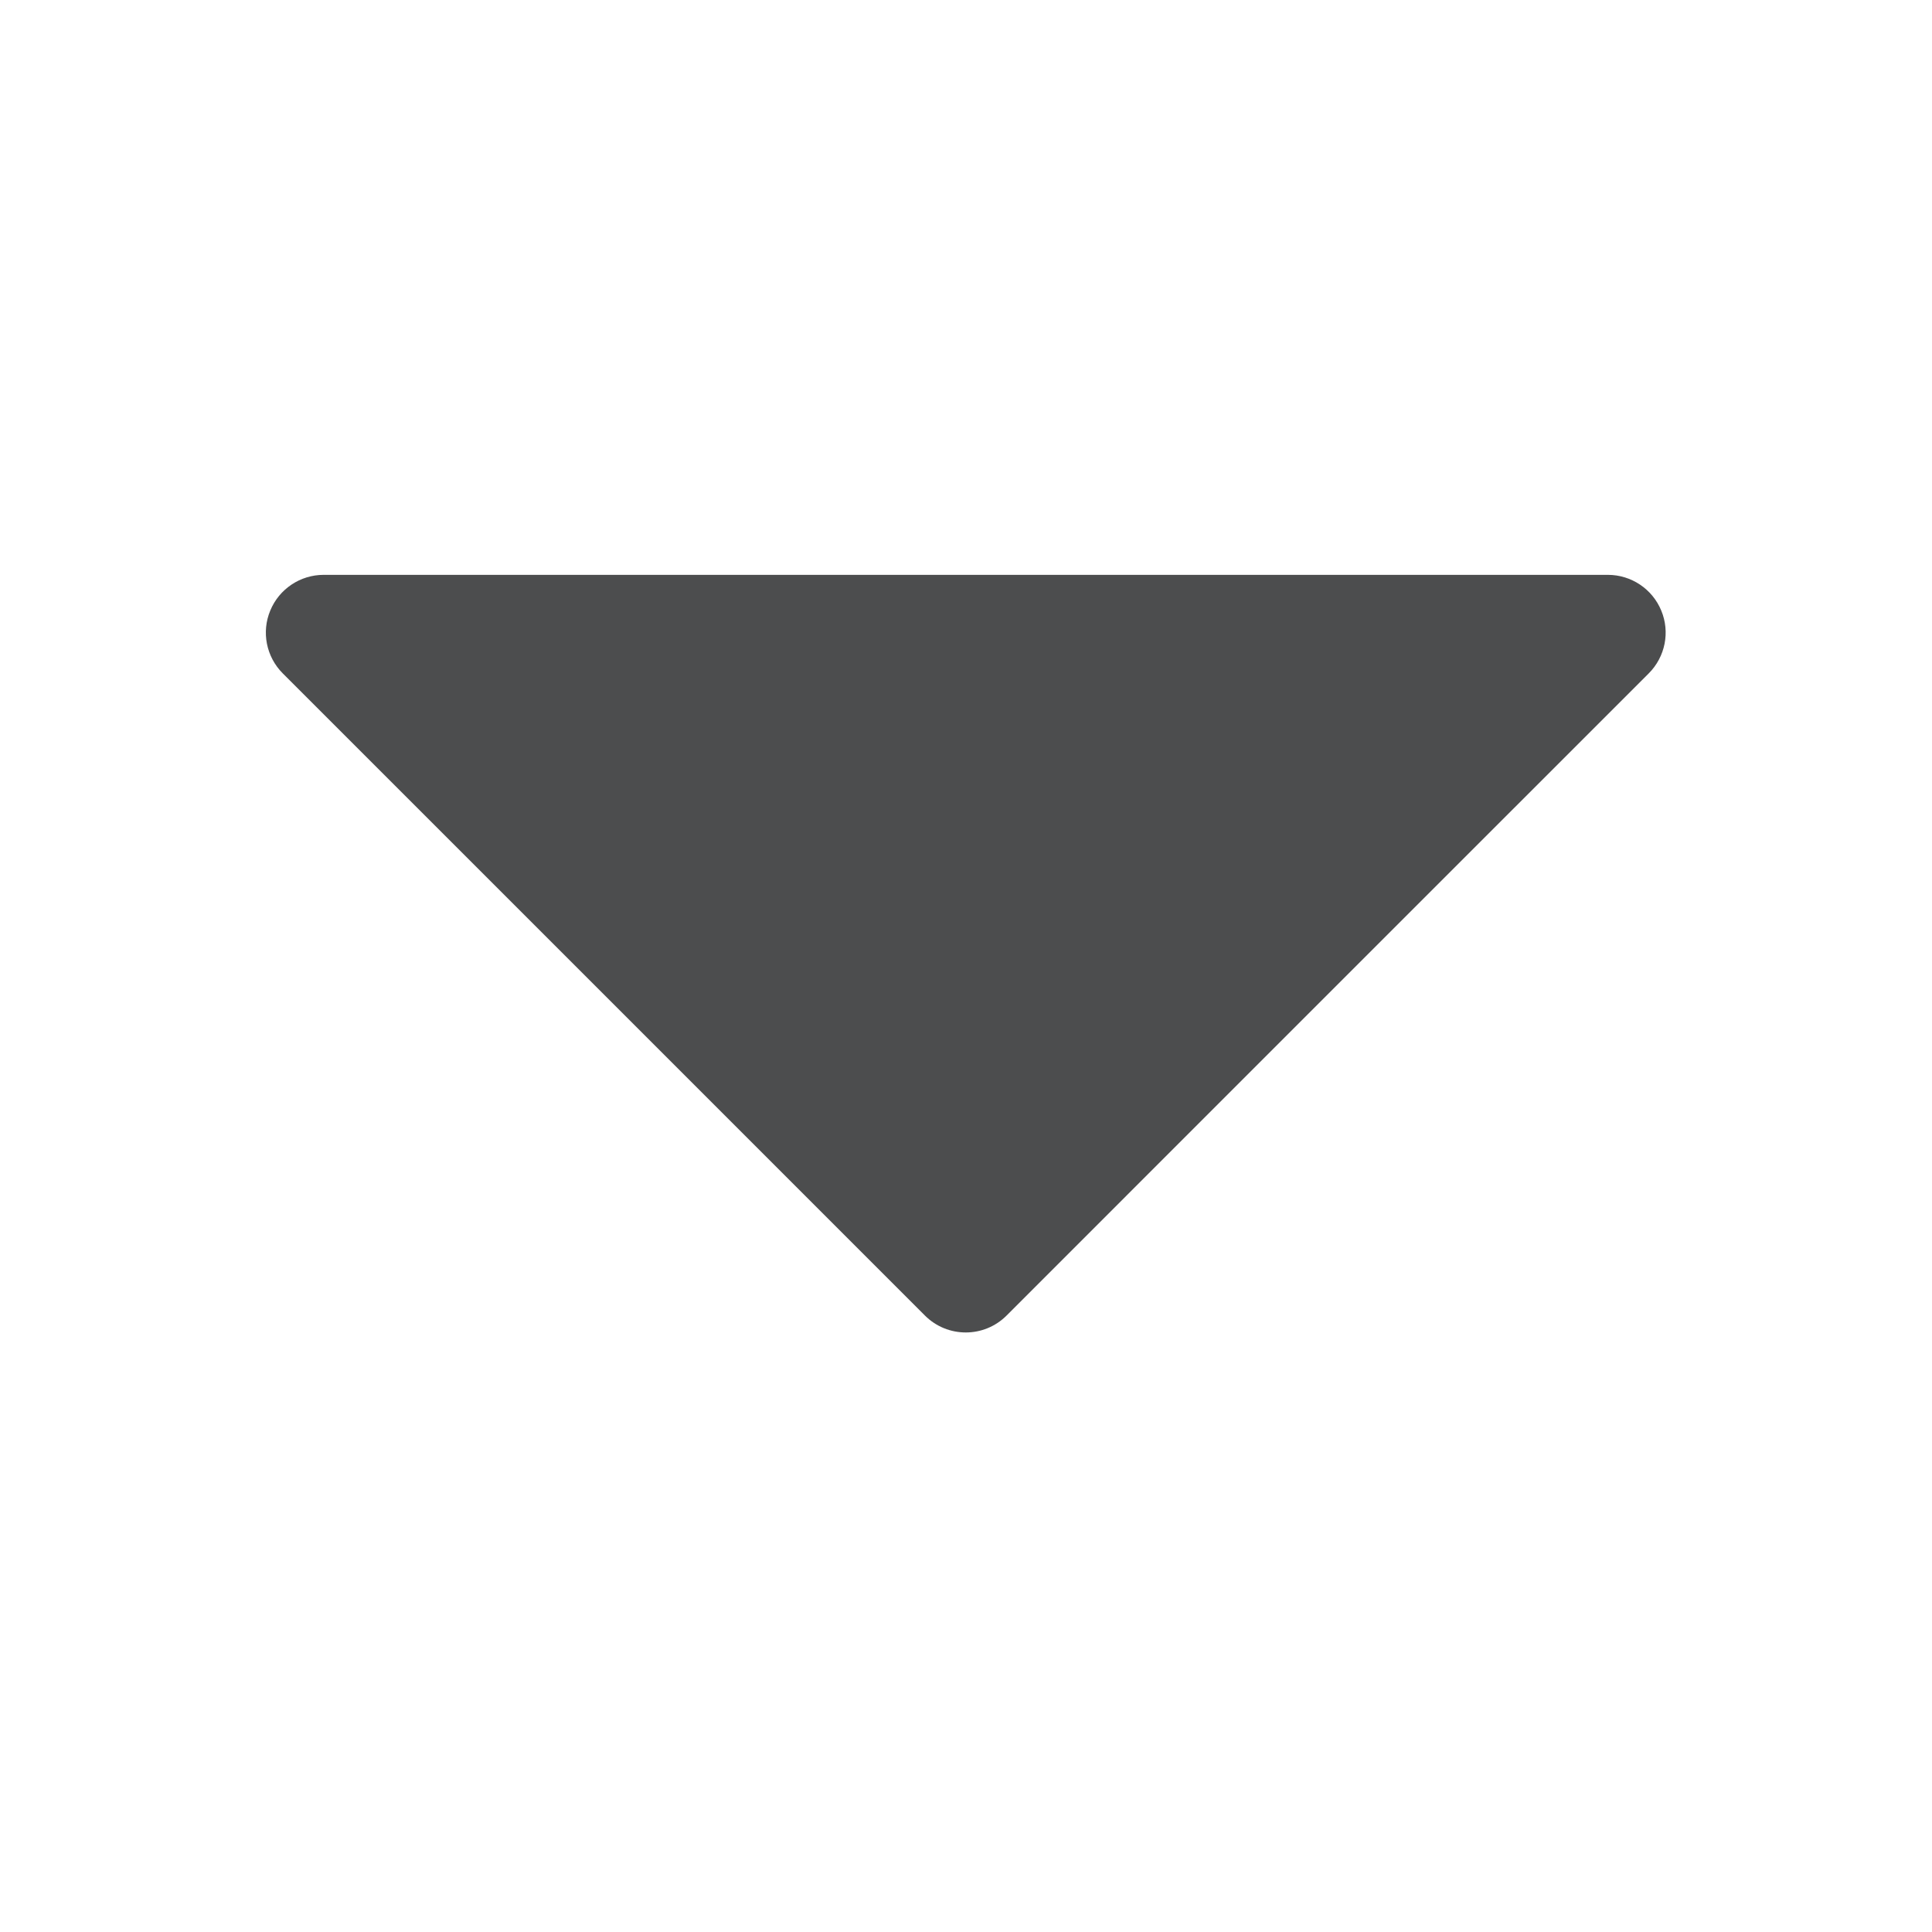 <svg clip-rule="evenodd" fill-rule="evenodd" stroke-linejoin="round" stroke-miterlimit="2" viewBox="0 0 24 24" xmlns="http://www.w3.org/2000/svg"><path d="m17.904 12.852c.143-.143.186-.358.108-.544-.077-.186-.259-.308-.461-.308-2.564 0-8.538 0-11.102 0-.202 0-.384.122-.461.308-.078.186-.035.401.108.544 1.493 1.492 4.52 4.52 5.551 5.551.195.195.511.195.706 0 1.031-1.031 4.058-4.059 5.551-5.551z" fill="#4c4d4e" transform="matrix(1.437 0 0 1.437 -5.247 -10.103)"/></svg>
